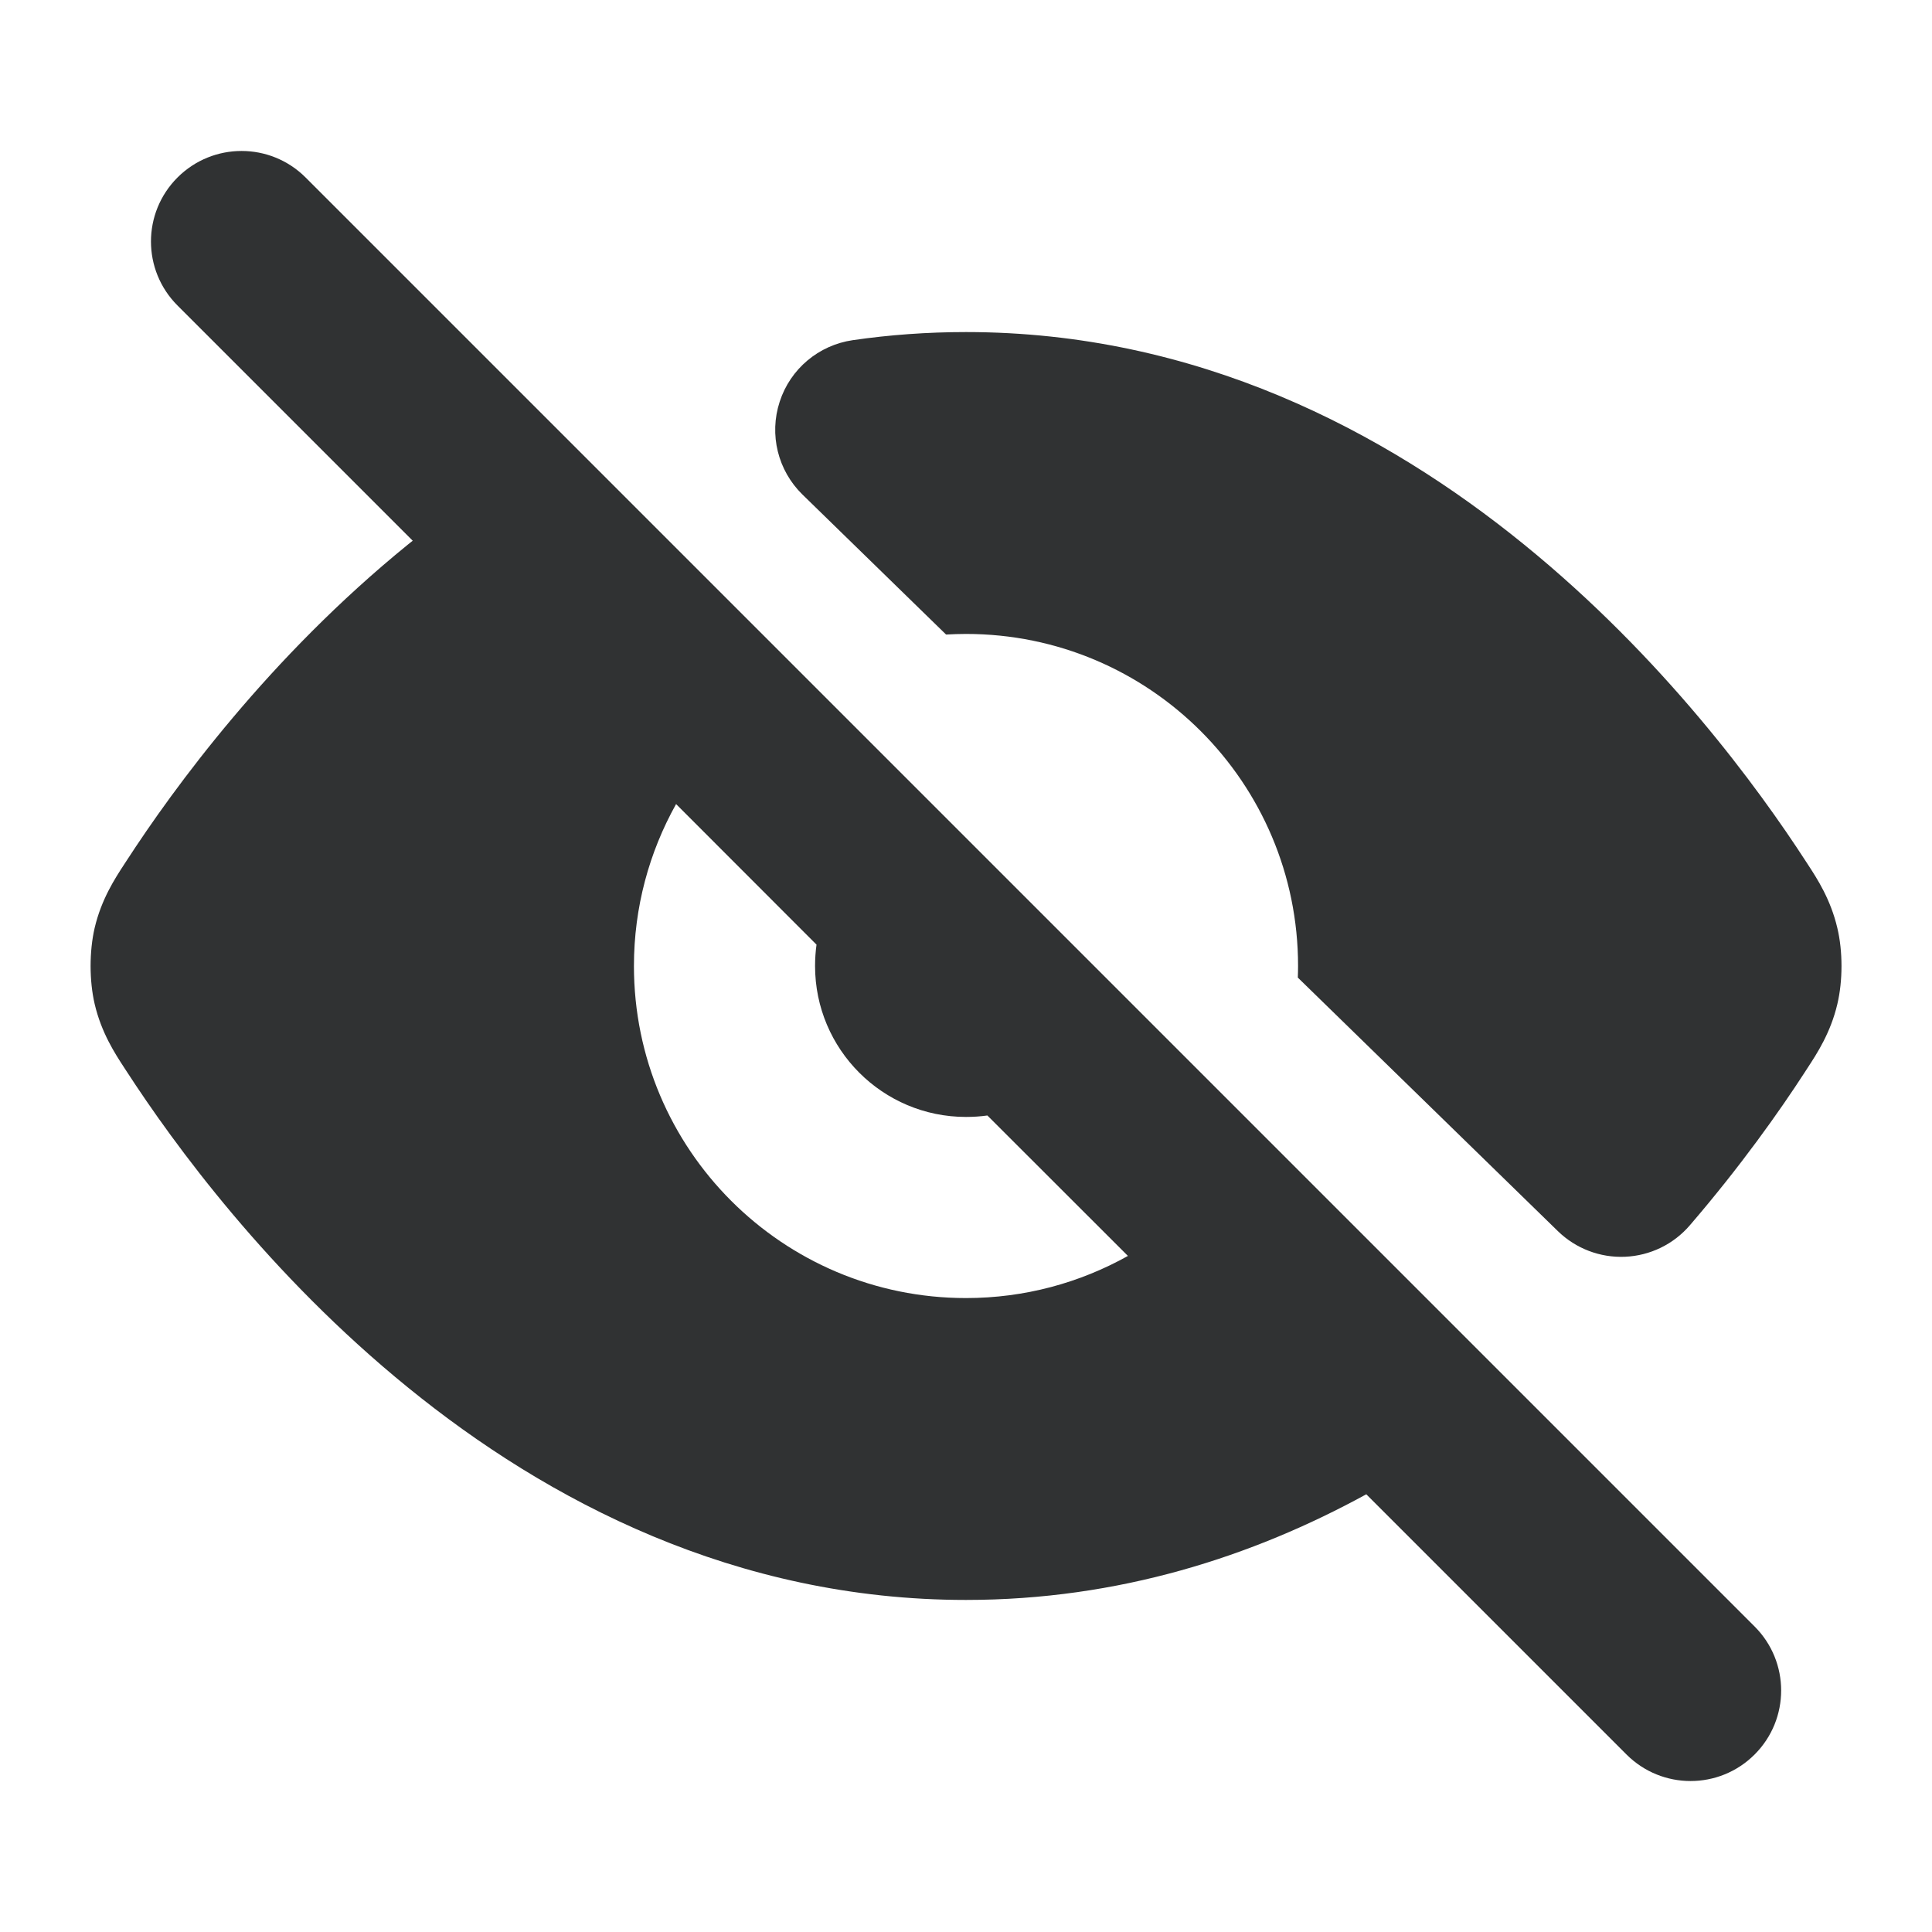 <svg width="16" height="16" viewBox="0 0 16 16" fill="none" xmlns="http://www.w3.org/2000/svg">
    <path fill-rule="evenodd" clip-rule="evenodd"
        d="M2.531 1.47C2.238 1.177 1.763 1.177 1.47 1.47C1.177 1.763 1.177 2.237 1.47 2.53L3.418 4.478C3.405 4.488 3.392 4.499 3.379 4.509C2.228 5.444 1.44 6.524 1.045 7.133L1.028 7.159C0.951 7.277 0.84 7.447 0.784 7.684C0.739 7.878 0.739 8.122 0.784 8.315C0.84 8.553 0.951 8.723 1.028 8.841L1.045 8.867C1.44 9.476 2.228 10.556 3.379 11.491C4.531 12.428 6.089 13.25 8 13.25C9.265 13.25 10.374 12.89 11.315 12.375L13.47 14.53C13.763 14.823 14.238 14.823 14.531 14.53C14.824 14.237 14.824 13.763 14.531 13.47L2.531 1.47ZM9.341 10.401L8.177 9.238C8.119 9.246 8.06 9.25 8 9.25C7.31 9.25 6.75 8.69 6.75 8C6.75 7.94 6.754 7.881 6.762 7.823L5.599 6.659C5.377 7.056 5.25 7.513 5.25 8C5.25 9.519 6.481 10.75 8 10.75C8.487 10.75 8.944 10.623 9.341 10.401Z"
        fill="#303233" />
    <path
        d="M8 2.75C7.679 2.75 7.366 2.773 7.063 2.817C6.78 2.858 6.545 3.055 6.457 3.327C6.368 3.599 6.442 3.897 6.646 4.096L7.835 5.255C7.889 5.252 7.944 5.25 8 5.25C9.519 5.25 10.75 6.481 10.75 8C10.75 8.032 10.749 8.064 10.748 8.096L12.902 10.196C13.05 10.34 13.251 10.417 13.458 10.408C13.665 10.399 13.859 10.305 13.994 10.148C14.417 9.656 14.737 9.203 14.949 8.876L14.954 8.868L14.971 8.842C15.048 8.724 15.16 8.553 15.216 8.316C15.262 8.122 15.262 7.878 15.216 7.685C15.16 7.447 15.049 7.277 14.972 7.159L14.955 7.133C14.56 6.524 13.772 5.444 12.621 4.509C11.469 3.572 9.911 2.75 8 2.75Z"
        fill="#303233" />
</svg>
